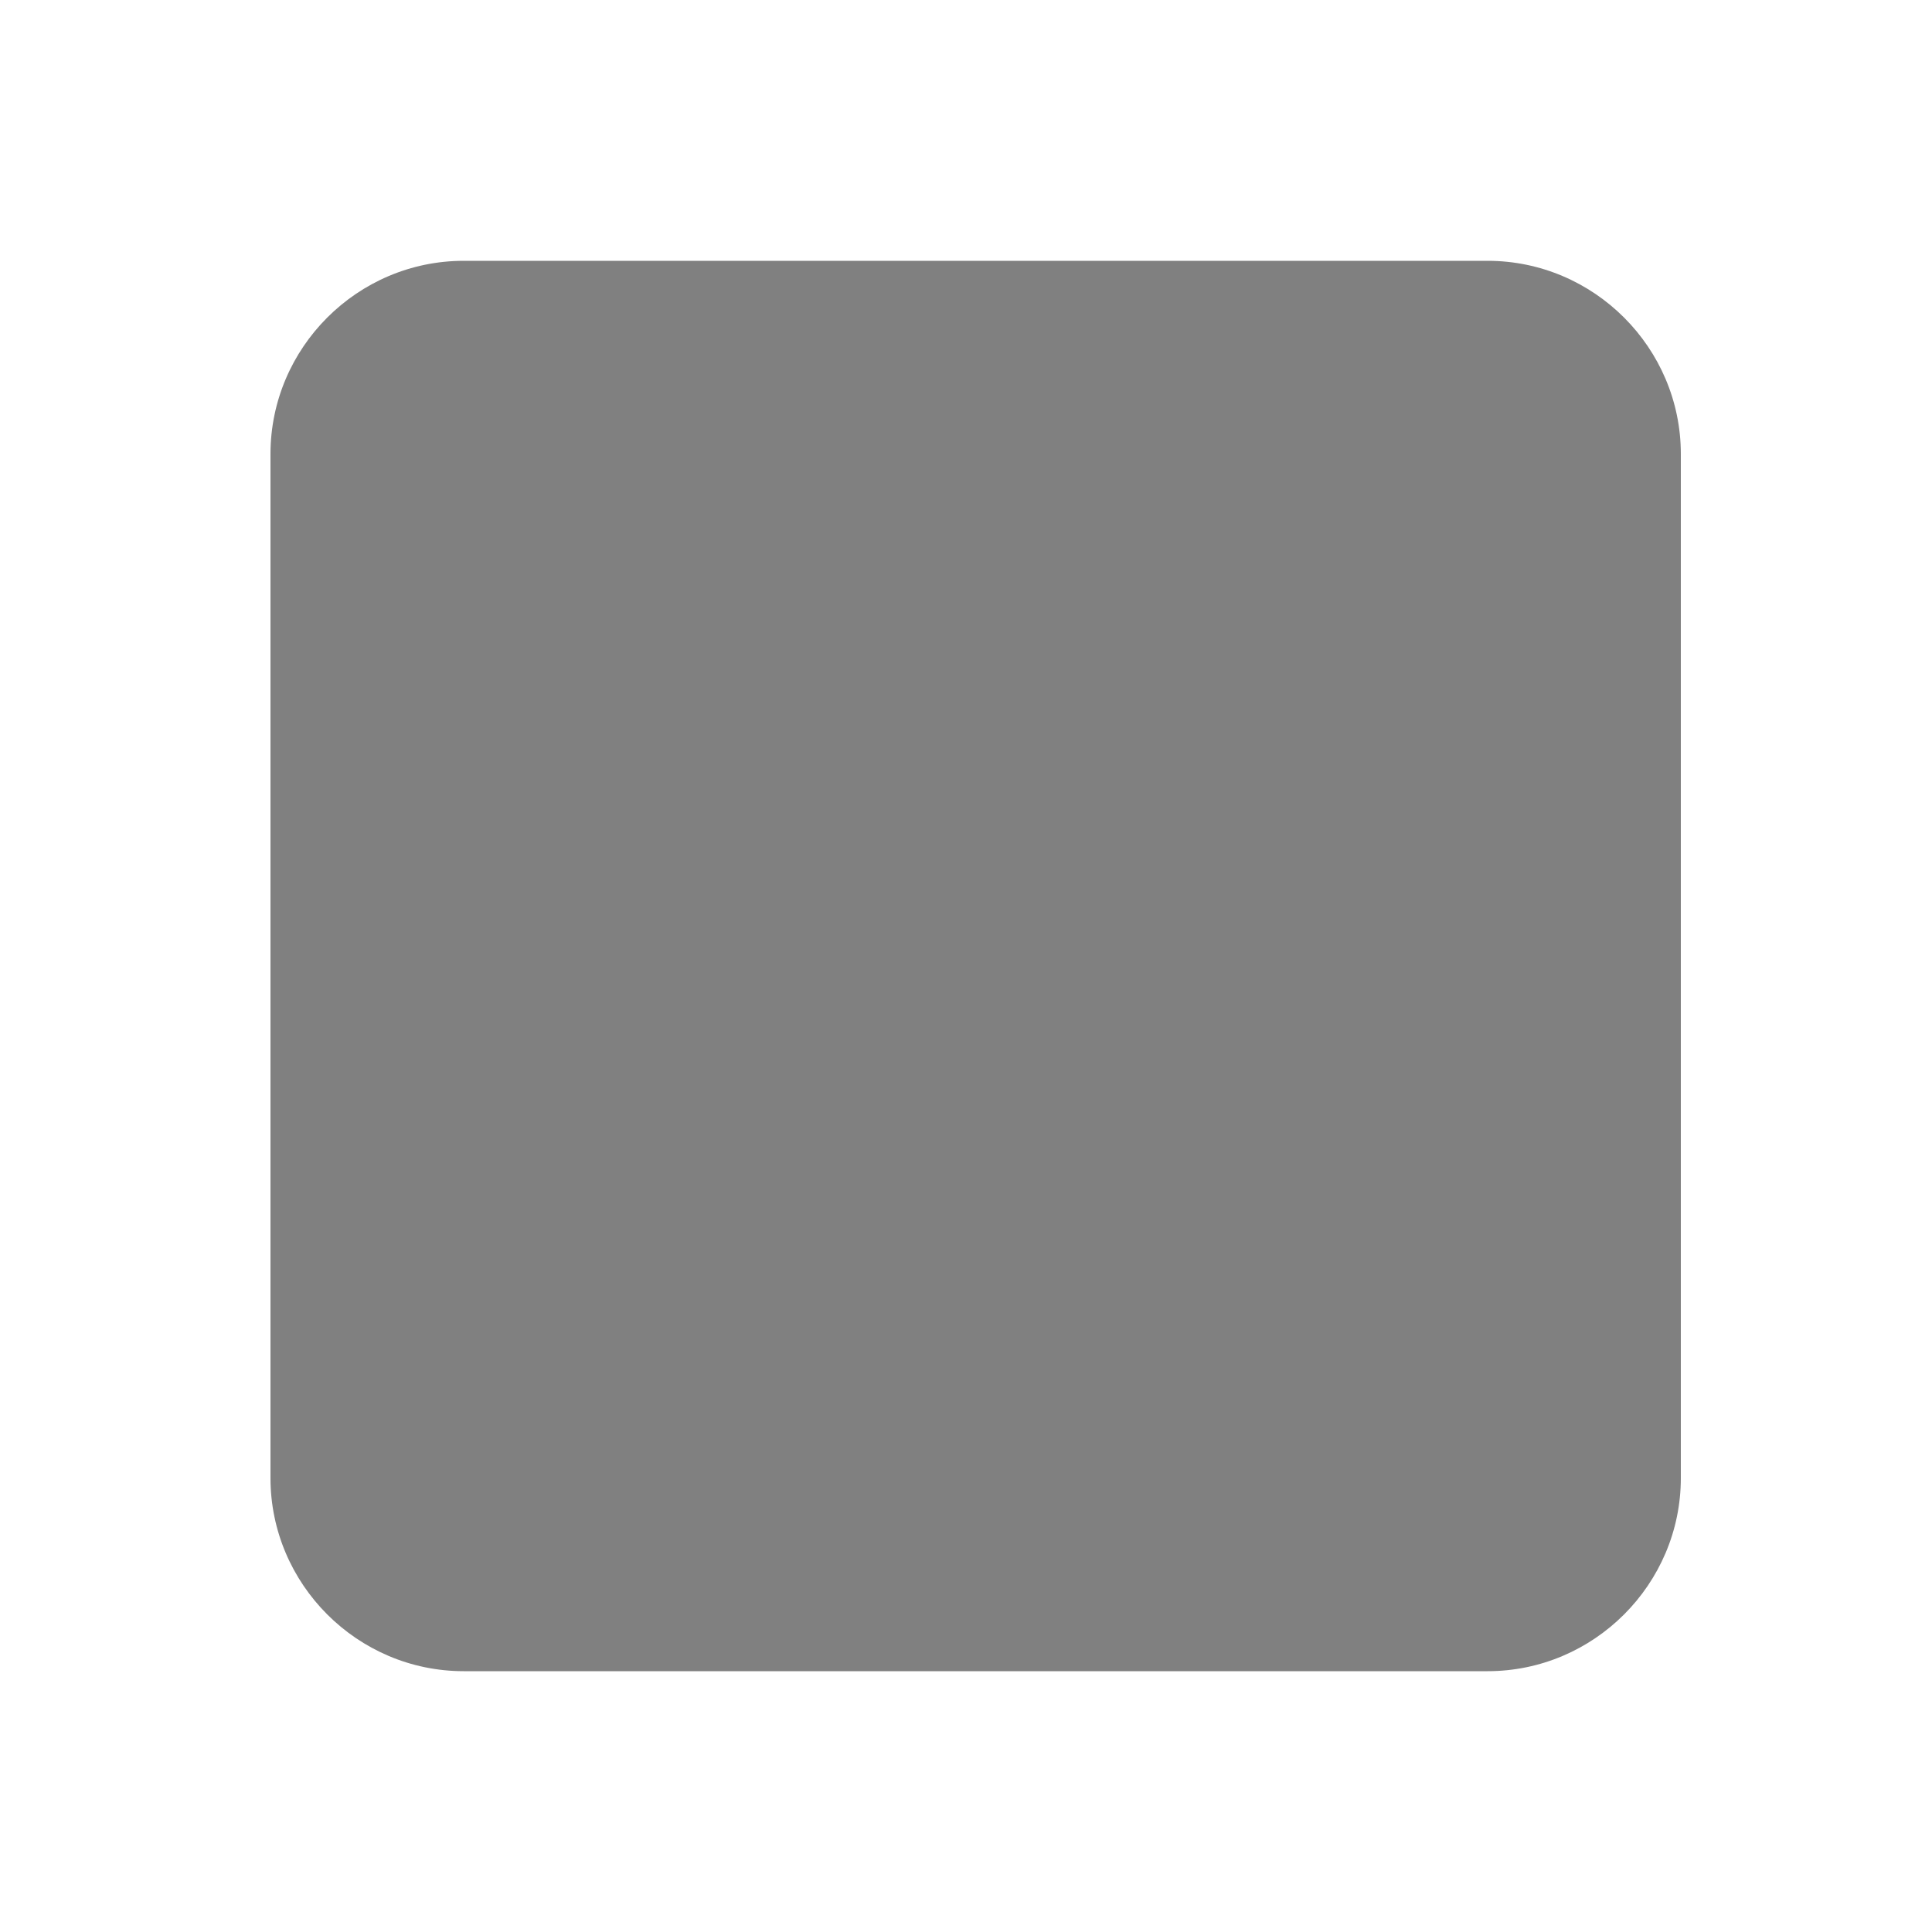<?xml version="1.0" encoding="UTF-8"?>
<svg width="100px" height="100px" viewBox="0 0 2 2" version="1.1" xmlns="http://www.w3.org/2000/svg" xmlns:xlink="http://www.w3.org/1999/xlink">
	<path d="M 1.74 1.53 L 1.74 0.47 C 1.74 0.36 1.65 0.27 1.54 0.27 L 1.54 0.27 L 0.48 0.27 C 0.37 0.27 0.28 0.36 0.28 0.47 L 0.28 0.47 L 0.28 1.53 C 0.28 1.64 0.37 1.73 0.48 1.73 L 0.48 1.73 L 1.54 1.73 C 1.65 1.73 1.74 1.64 1.74 1.53 Z" fill="gray"></path>
</svg>